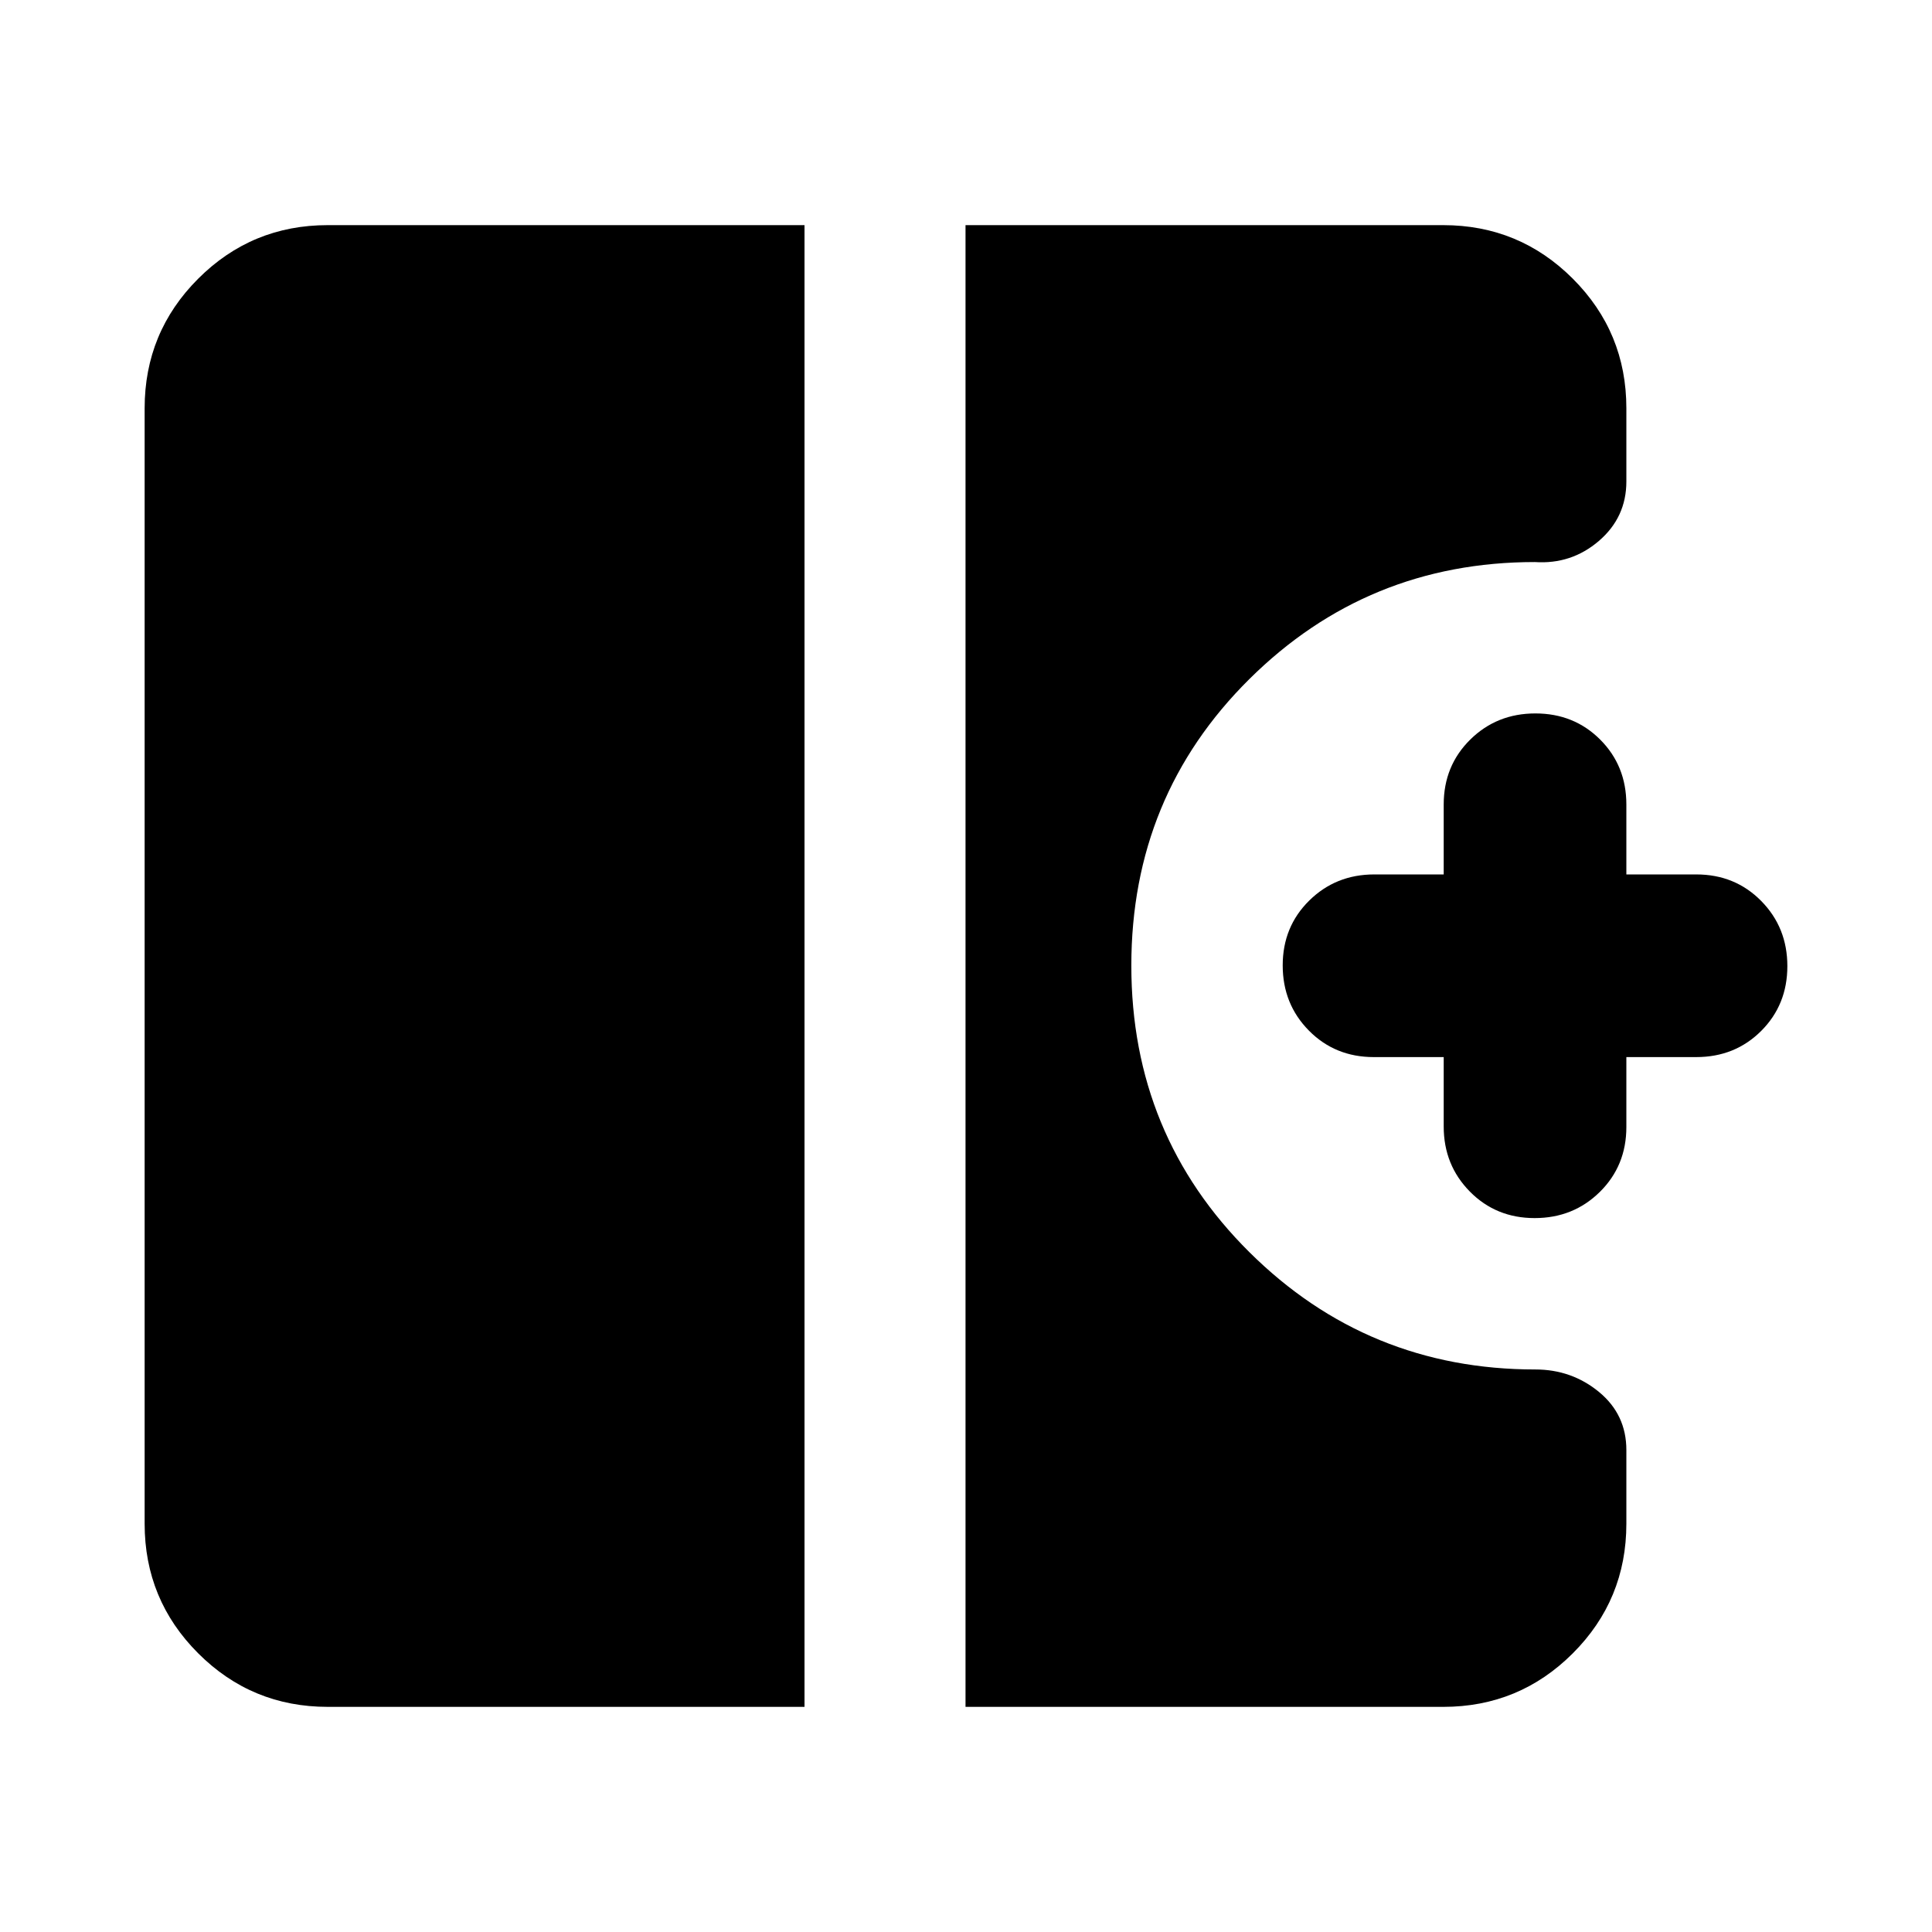 <svg xmlns="http://www.w3.org/2000/svg" height="24" viewBox="0 -960 960 960" width="24"><path d="M762.57-354.74q-19.21 0-32.2-13.17-13-13.18-13-32.33v-34.5h-34.74q-19.24 0-32.25-13.17-13.01-13.18-13.01-32.39t13.17-32.2q13.18-13 32.33-13h34.5v-34.74q0-19.24 13.17-32.25 13.18-13.01 32.39-13.01t32.21 13.01q12.99 13.01 12.99 32.25v34.74h34.74q19.24 0 32.25 13.17 13.01 13.18 13.01 32.39t-13.01 32.21q-13.01 12.99-32.25 12.99h-34.74V-400q0 19.24-13.17 32.25-13.18 13.01-32.39 13.01Zm-599.7 242.87q-37.78 0-64.39-26.61t-26.61-64.39v-554.26q0-37.78 26.61-64.39t64.39-26.61h236.89v736.26H162.87Zm316.89 0v-736.26h237.37q37.78 0 64.39 26.61t26.61 64.39v36.35q0 17.86-13.67 29.58-13.68 11.72-31.83 10.48-83.2 0-141.84 58.15t-58.64 142.36q0 84.21 58.71 142.45 58.71 58.24 142.01 58.24 18.1 0 31.68 11.19 13.58 11.2 13.58 28.87v36.59q0 37.78-26.61 64.39t-64.39 26.61H479.76Z"/></svg>